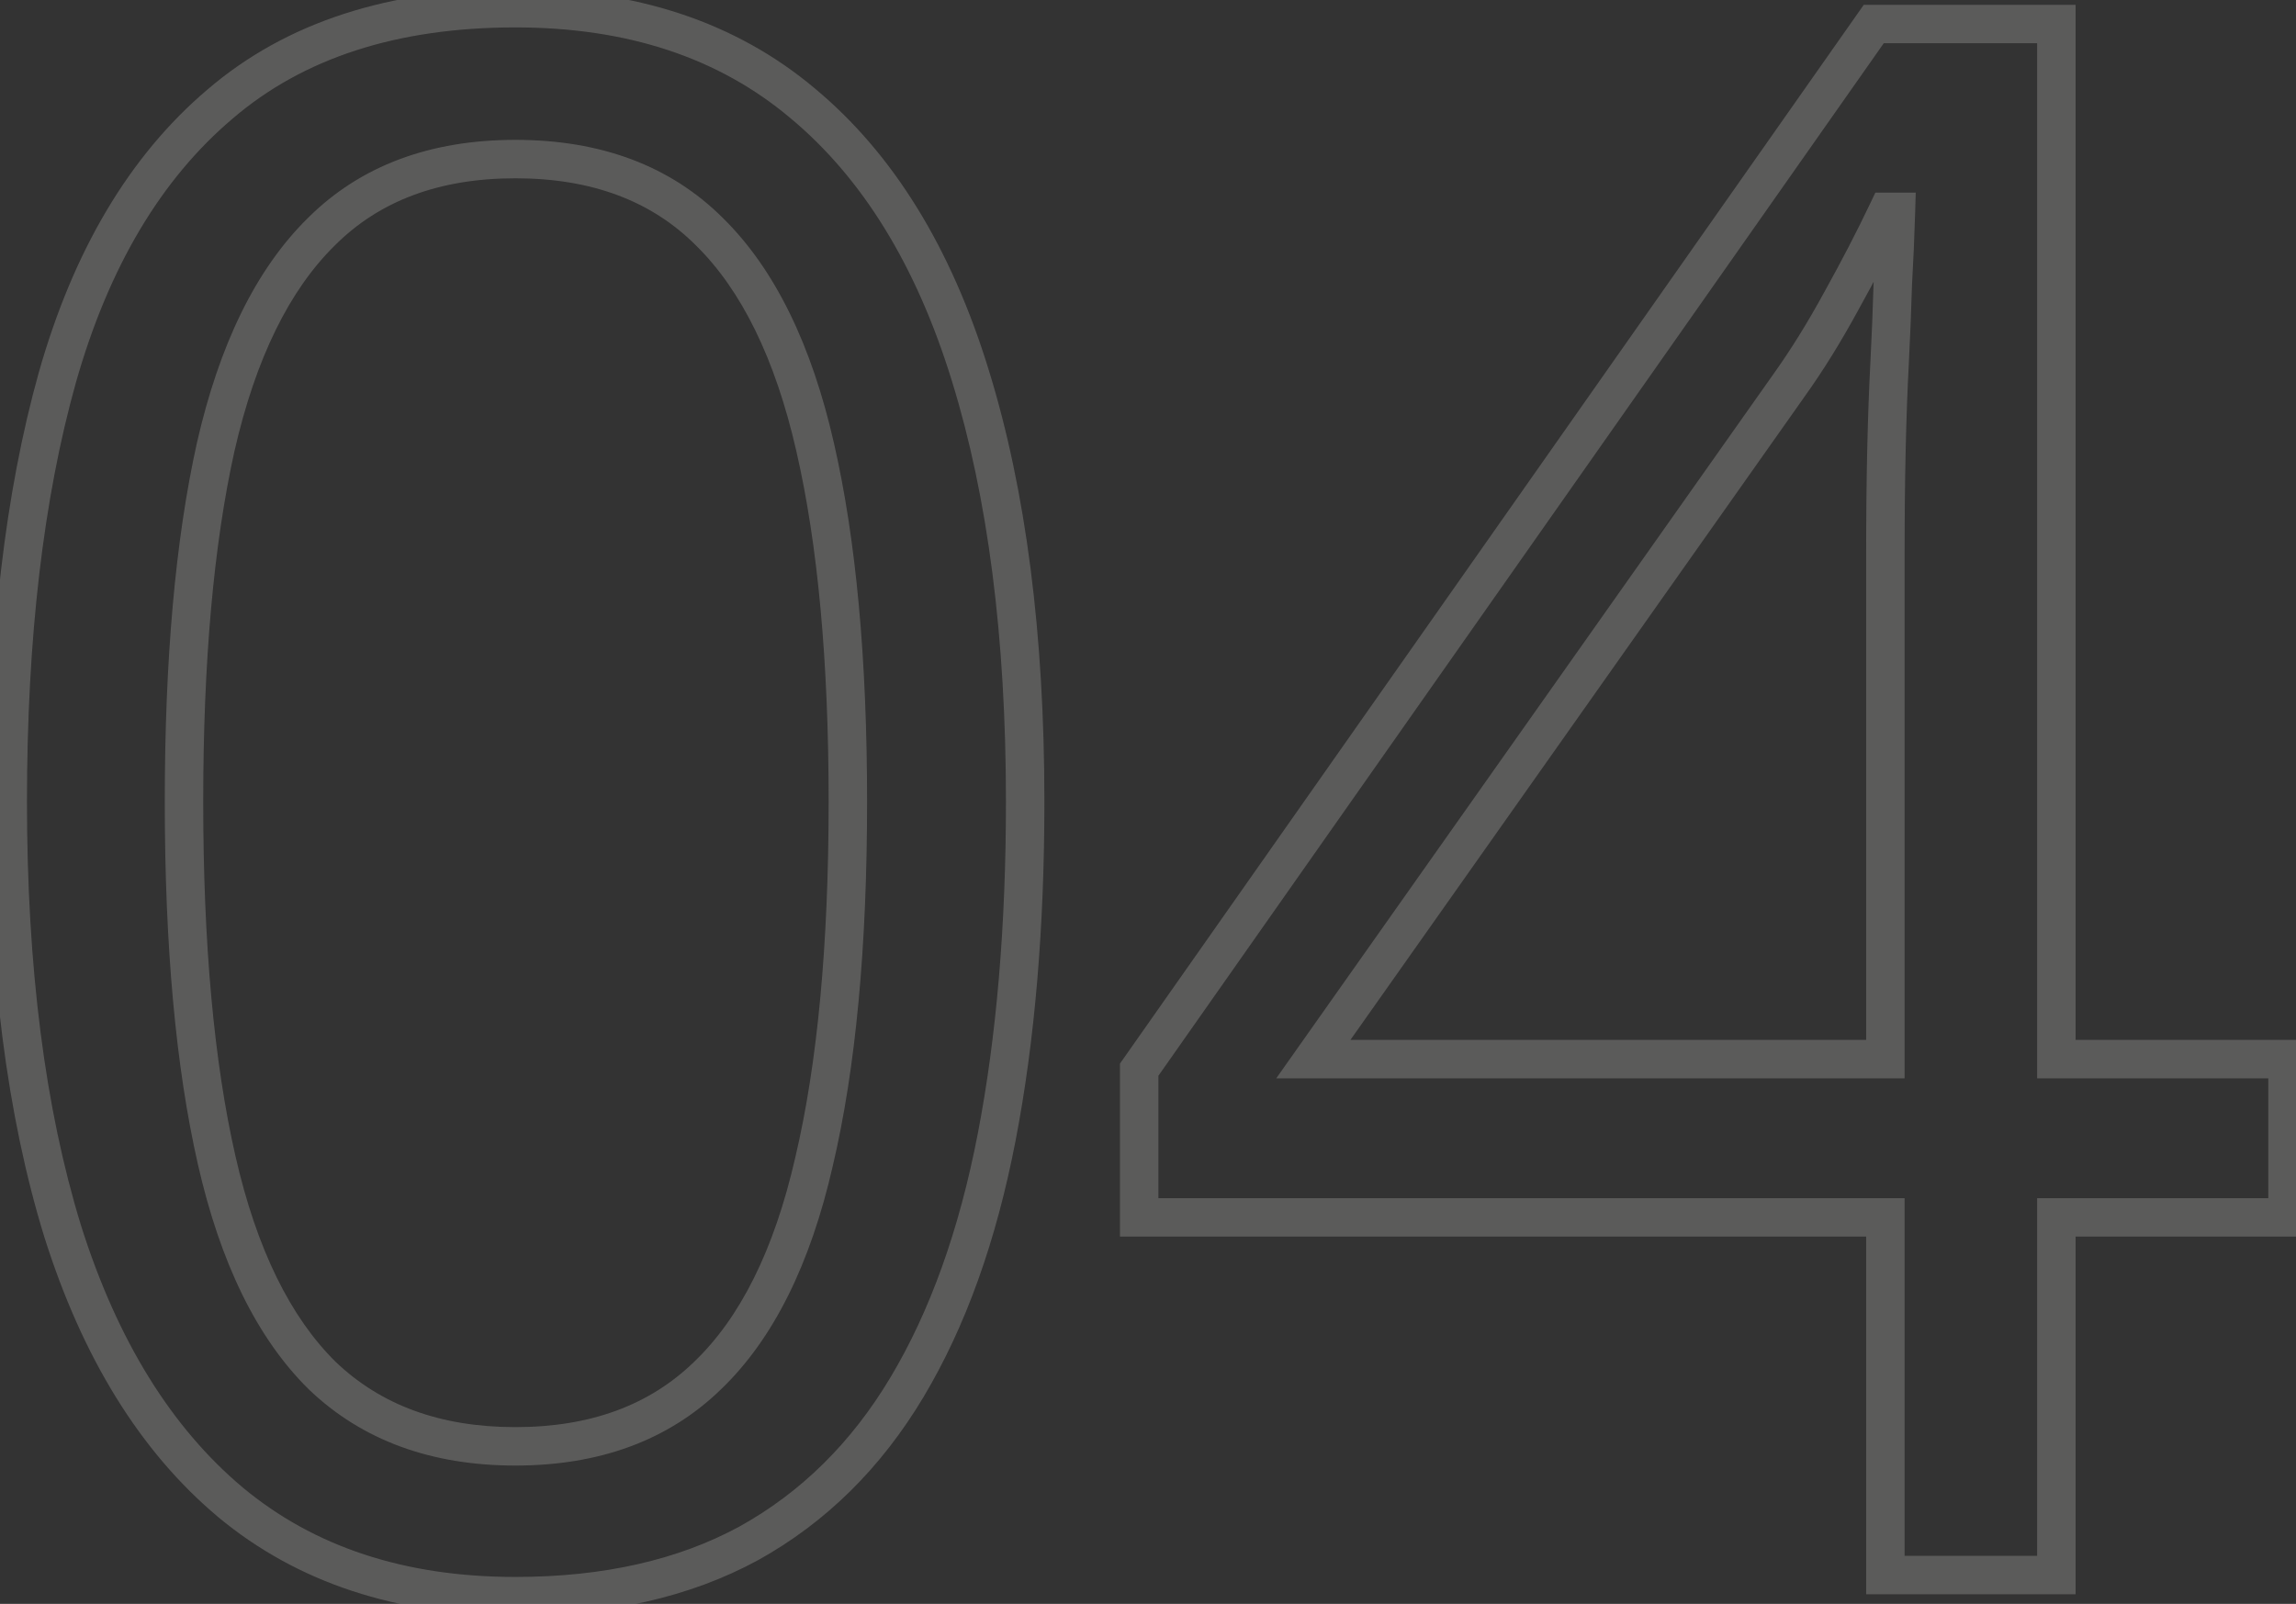 <svg width="239" height="167" viewBox="0 0 239 167" fill="none" xmlns="http://www.w3.org/2000/svg">
<rect x="0" y="0" width="239" height="167" fill="#333333" stroke="none"/>
<g opacity="0.21">
<mask id="path-1-outside-1_34_115" maskUnits="userSpaceOnUse" x="-2" y="-2" width="243" height="171" fill="black">
<rect fill="white" x="-2" y="-2" width="243" height="171"/>
<path d="M106.714 83.47C106.714 96.507 105.726 108.153 103.748 118.407C101.771 128.661 98.658 137.34 94.41 144.444C90.162 151.549 84.668 156.969 77.93 160.704C71.192 164.366 63.099 166.197 53.65 166.197C41.712 166.197 31.824 162.938 23.987 156.419C16.224 149.901 10.401 140.489 6.519 128.185C2.71 115.807 0.806 100.902 0.806 83.47C0.806 66.332 2.527 51.61 5.97 39.305C9.485 26.927 15.125 17.442 22.889 10.851C30.652 4.186 40.906 0.853 53.65 0.853C65.735 0.853 75.696 4.149 83.533 10.741C91.37 17.259 97.193 26.707 101.001 39.085C104.81 51.39 106.714 66.185 106.714 83.47ZM19.153 83.47C19.153 98.412 20.289 110.863 22.559 120.824C24.83 130.785 28.492 138.255 33.545 143.236C38.672 148.143 45.374 150.597 53.65 150.597C61.927 150.597 68.592 148.143 73.645 143.236C78.772 138.329 82.471 130.895 84.742 120.934C87.085 110.973 88.257 98.485 88.257 83.47C88.257 68.749 87.122 56.444 84.852 46.556C82.581 36.595 78.919 29.125 73.865 24.144C68.811 19.09 62.073 16.564 53.65 16.564C45.227 16.564 38.489 19.09 33.435 24.144C28.382 29.125 24.72 36.595 22.449 46.556C20.252 56.444 19.153 68.749 19.153 83.47ZM238.115 126.756H214.055V164H196.257V126.756H118.584V111.375L195.049 2.501H214.055V110.277H238.115V126.756ZM196.257 110.277V57.762C196.257 53.734 196.294 50.108 196.367 46.886C196.44 43.59 196.55 40.55 196.697 37.767C196.843 34.911 196.953 32.201 197.026 29.637C197.173 27.074 197.283 24.547 197.356 22.057H196.477C195.085 24.986 193.474 28.099 191.643 31.395C189.885 34.618 188.091 37.511 186.26 40.074L136.711 110.277H196.257Z"/>
</mask>
<path d="M77.93 160.704L78.885 162.461L78.892 162.457L78.9 162.453L77.93 160.704ZM23.987 156.419L22.701 157.951L22.708 157.957L23.987 156.419ZM6.519 128.185L4.607 128.773L4.61 128.78L4.612 128.786L6.519 128.185ZM5.97 39.305L4.046 38.759L4.044 38.766L5.97 39.305ZM22.889 10.851L24.183 12.375L24.191 12.368L22.889 10.851ZM83.533 10.741L82.246 12.271L82.254 12.278L83.533 10.741ZM101.001 39.085L99.09 39.674L99.091 39.677L101.001 39.085ZM33.545 143.236L32.142 144.66L32.152 144.671L32.163 144.681L33.545 143.236ZM73.645 143.236L72.263 141.791L72.257 141.796L72.252 141.801L73.645 143.236ZM84.742 120.934L82.795 120.476L82.792 120.489L84.742 120.934ZM84.852 46.556L82.902 47.001L82.902 47.004L84.852 46.556ZM73.865 24.144L72.451 25.558L72.456 25.563L72.461 25.569L73.865 24.144ZM33.435 24.144L34.839 25.569L34.845 25.563L34.85 25.558L33.435 24.144ZM22.449 46.556L20.499 46.112L20.497 46.122L22.449 46.556ZM104.714 83.47C104.714 96.41 103.733 107.925 101.784 118.028L105.712 118.785C107.719 108.381 108.714 96.605 108.714 83.47H104.714ZM101.784 118.028C99.84 128.111 96.795 136.558 92.693 143.418L96.126 145.471C100.52 138.122 103.701 129.211 105.712 118.785L101.784 118.028ZM92.693 143.418C88.612 150.243 83.368 155.403 76.96 158.955L78.9 162.453C85.969 158.534 91.711 152.854 96.126 145.471L92.693 143.418ZM76.975 158.947C70.591 162.417 62.842 164.197 53.65 164.197V168.197C63.356 168.197 71.793 166.316 78.885 162.461L76.975 158.947ZM53.65 164.197C42.095 164.197 32.684 161.052 25.266 154.882L22.708 157.957C30.964 164.824 41.329 168.197 53.65 168.197V164.197ZM25.273 154.888C17.871 148.672 12.225 139.623 8.426 127.583L4.612 128.786C8.577 141.356 14.576 151.129 22.701 157.951L25.273 154.888ZM8.431 127.596C4.697 115.462 2.806 100.767 2.806 83.47H-1.194C-1.194 101.037 0.724 116.151 4.607 128.773L8.431 127.596ZM2.806 83.47C2.806 66.456 4.516 51.925 7.896 39.844L4.044 38.766C0.539 51.294 -1.194 66.207 -1.194 83.47H2.806ZM7.894 39.852C11.329 27.755 16.792 18.65 24.183 12.375L21.594 9.326C13.458 16.234 7.641 26.1 4.046 38.759L7.894 39.852ZM24.191 12.368C31.51 6.085 41.263 2.853 53.65 2.853V-1.147C40.55 -1.147 29.795 2.286 21.586 9.333L24.191 12.368ZM53.65 2.853C65.353 2.853 74.832 6.035 82.246 12.271L84.821 9.21C76.561 2.262 66.117 -1.147 53.65 -1.147V2.853ZM82.254 12.278C89.721 18.489 95.365 27.567 99.09 39.674L102.913 38.497C99.021 25.848 93.019 16.029 84.812 9.203L82.254 12.278ZM99.091 39.677C102.824 51.737 104.714 66.322 104.714 83.47H108.714C108.714 66.048 106.796 51.043 102.912 38.494L99.091 39.677ZM17.153 83.47C17.153 98.499 18.294 111.111 20.609 121.268L24.509 120.379C22.283 110.614 21.153 98.324 21.153 83.47H17.153ZM20.609 121.268C22.929 131.446 26.721 139.319 32.142 144.66L34.949 141.811C30.262 137.192 26.73 130.123 24.509 120.379L20.609 121.268ZM32.163 144.681C37.723 150.003 44.951 152.597 53.65 152.597V148.597C45.797 148.597 39.622 146.283 34.928 141.791L32.163 144.681ZM53.65 152.597C62.349 152.597 69.547 150.003 75.039 144.671L72.252 141.801C67.636 146.283 61.504 148.597 53.65 148.597V152.597ZM75.028 144.681C80.537 139.408 84.371 131.561 86.692 121.378L82.792 120.489C80.572 130.228 77.008 137.249 72.263 141.791L75.028 144.681ZM86.689 121.392C89.08 111.229 90.257 98.575 90.257 83.47H86.257C86.257 98.395 85.091 110.717 82.795 120.476L86.689 121.392ZM90.257 83.47C90.257 68.659 89.116 56.193 86.801 46.108L82.902 47.004C85.128 56.695 86.257 68.838 86.257 83.47H90.257ZM86.802 46.112C84.482 35.934 80.689 28.061 75.269 22.72L72.461 25.569C77.149 30.188 80.68 37.257 82.902 47.001L86.802 46.112ZM75.279 22.73C69.784 17.235 62.502 14.563 53.65 14.563V18.564C61.645 18.564 67.839 20.946 72.451 25.558L75.279 22.73ZM53.65 14.563C44.799 14.563 37.517 17.235 32.021 22.73L34.85 25.558C39.462 20.946 45.656 18.564 53.65 18.564V14.563ZM32.032 22.72C26.611 28.061 22.819 35.934 20.499 46.112L24.399 47.001C26.62 37.257 30.152 30.188 34.839 25.569L32.032 22.72ZM20.497 46.122C18.257 56.201 17.153 68.662 17.153 83.47H21.153C21.153 68.835 22.247 56.687 24.402 46.99L20.497 46.122ZM238.115 126.756V128.756H240.115V126.756H238.115ZM214.055 126.756V124.756H212.055V126.756H214.055ZM214.055 164V166H216.055V164H214.055ZM196.257 164H194.257V166H196.257V164ZM196.257 126.756H198.257V124.756H196.257V126.756ZM118.584 126.756H116.584V128.756H118.584V126.756ZM118.584 111.375L116.947 110.226L116.584 110.743V111.375H118.584ZM195.049 2.501V0.501H194.009L193.412 1.351L195.049 2.501ZM214.055 2.501H216.055V0.501H214.055V2.501ZM214.055 110.277H212.055V112.277H214.055V110.277ZM238.115 110.277H240.115V108.277H238.115V110.277ZM196.257 110.277V112.277H198.257V110.277H196.257ZM196.367 46.886L198.367 46.931L198.367 46.93L196.367 46.886ZM196.697 37.767L198.694 37.872L198.694 37.87L196.697 37.767ZM197.026 29.637L195.03 29.523L195.028 29.552L195.027 29.58L197.026 29.637ZM197.356 22.057L199.355 22.115L199.416 20.057H197.356V22.057ZM196.477 22.057V20.057H195.213L194.671 21.198L196.477 22.057ZM191.643 31.395L189.895 30.424L189.891 30.43L189.887 30.437L191.643 31.395ZM186.26 40.074L184.632 38.912L184.626 38.921L186.26 40.074ZM136.711 110.277L135.077 109.124L132.852 112.277H136.711V110.277ZM238.115 124.756H214.055V128.756H238.115V124.756ZM212.055 126.756V164H216.055V126.756H212.055ZM214.055 162H196.257V166H214.055V162ZM198.257 164V126.756H194.257V164H198.257ZM196.257 124.756H118.584V128.756H196.257V124.756ZM120.584 126.756V111.375H116.584V126.756H120.584ZM120.221 112.525L196.686 3.65L193.412 1.351L116.947 110.226L120.221 112.525ZM195.049 4.501H214.055V0.501H195.049V4.501ZM212.055 2.501V110.277H216.055V2.501H212.055ZM214.055 112.277H238.115V108.277H214.055V112.277ZM236.115 110.277V126.756H240.115V110.277H236.115ZM198.257 110.277V57.762H194.257V110.277H198.257ZM198.257 57.762C198.257 53.745 198.294 50.136 198.367 46.931L194.368 46.84C194.294 50.081 194.257 53.722 194.257 57.762H198.257ZM198.367 46.93C198.44 43.651 198.549 40.632 198.694 37.872L194.7 37.662C194.552 40.469 194.441 43.529 194.368 46.841L198.367 46.93ZM198.694 37.87C198.841 35 198.952 32.275 199.026 29.694L195.027 29.58C194.954 32.127 194.845 34.822 194.699 37.665L198.694 37.87ZM199.023 29.751C199.171 27.17 199.281 24.625 199.355 22.115L195.357 21.998C195.284 24.469 195.175 26.977 195.03 29.523L199.023 29.751ZM197.356 20.057H196.477V24.057H197.356V20.057ZM194.671 21.198C193.3 24.084 191.708 27.159 189.895 30.424L193.391 32.366C195.24 29.039 196.871 25.888 198.284 22.915L194.671 21.198ZM189.887 30.437C188.162 33.6 186.41 36.423 184.632 38.912L187.887 41.237C189.772 38.598 191.609 35.635 193.399 32.353L189.887 30.437ZM184.626 38.921L135.077 109.124L138.345 111.43L187.894 41.227L184.626 38.921ZM136.711 112.277H196.257V108.277H136.711V112.277Z" fill="#F7F6F2" mask="url(#path-1-outside-1_34_115)"/>
</g>
</svg>

